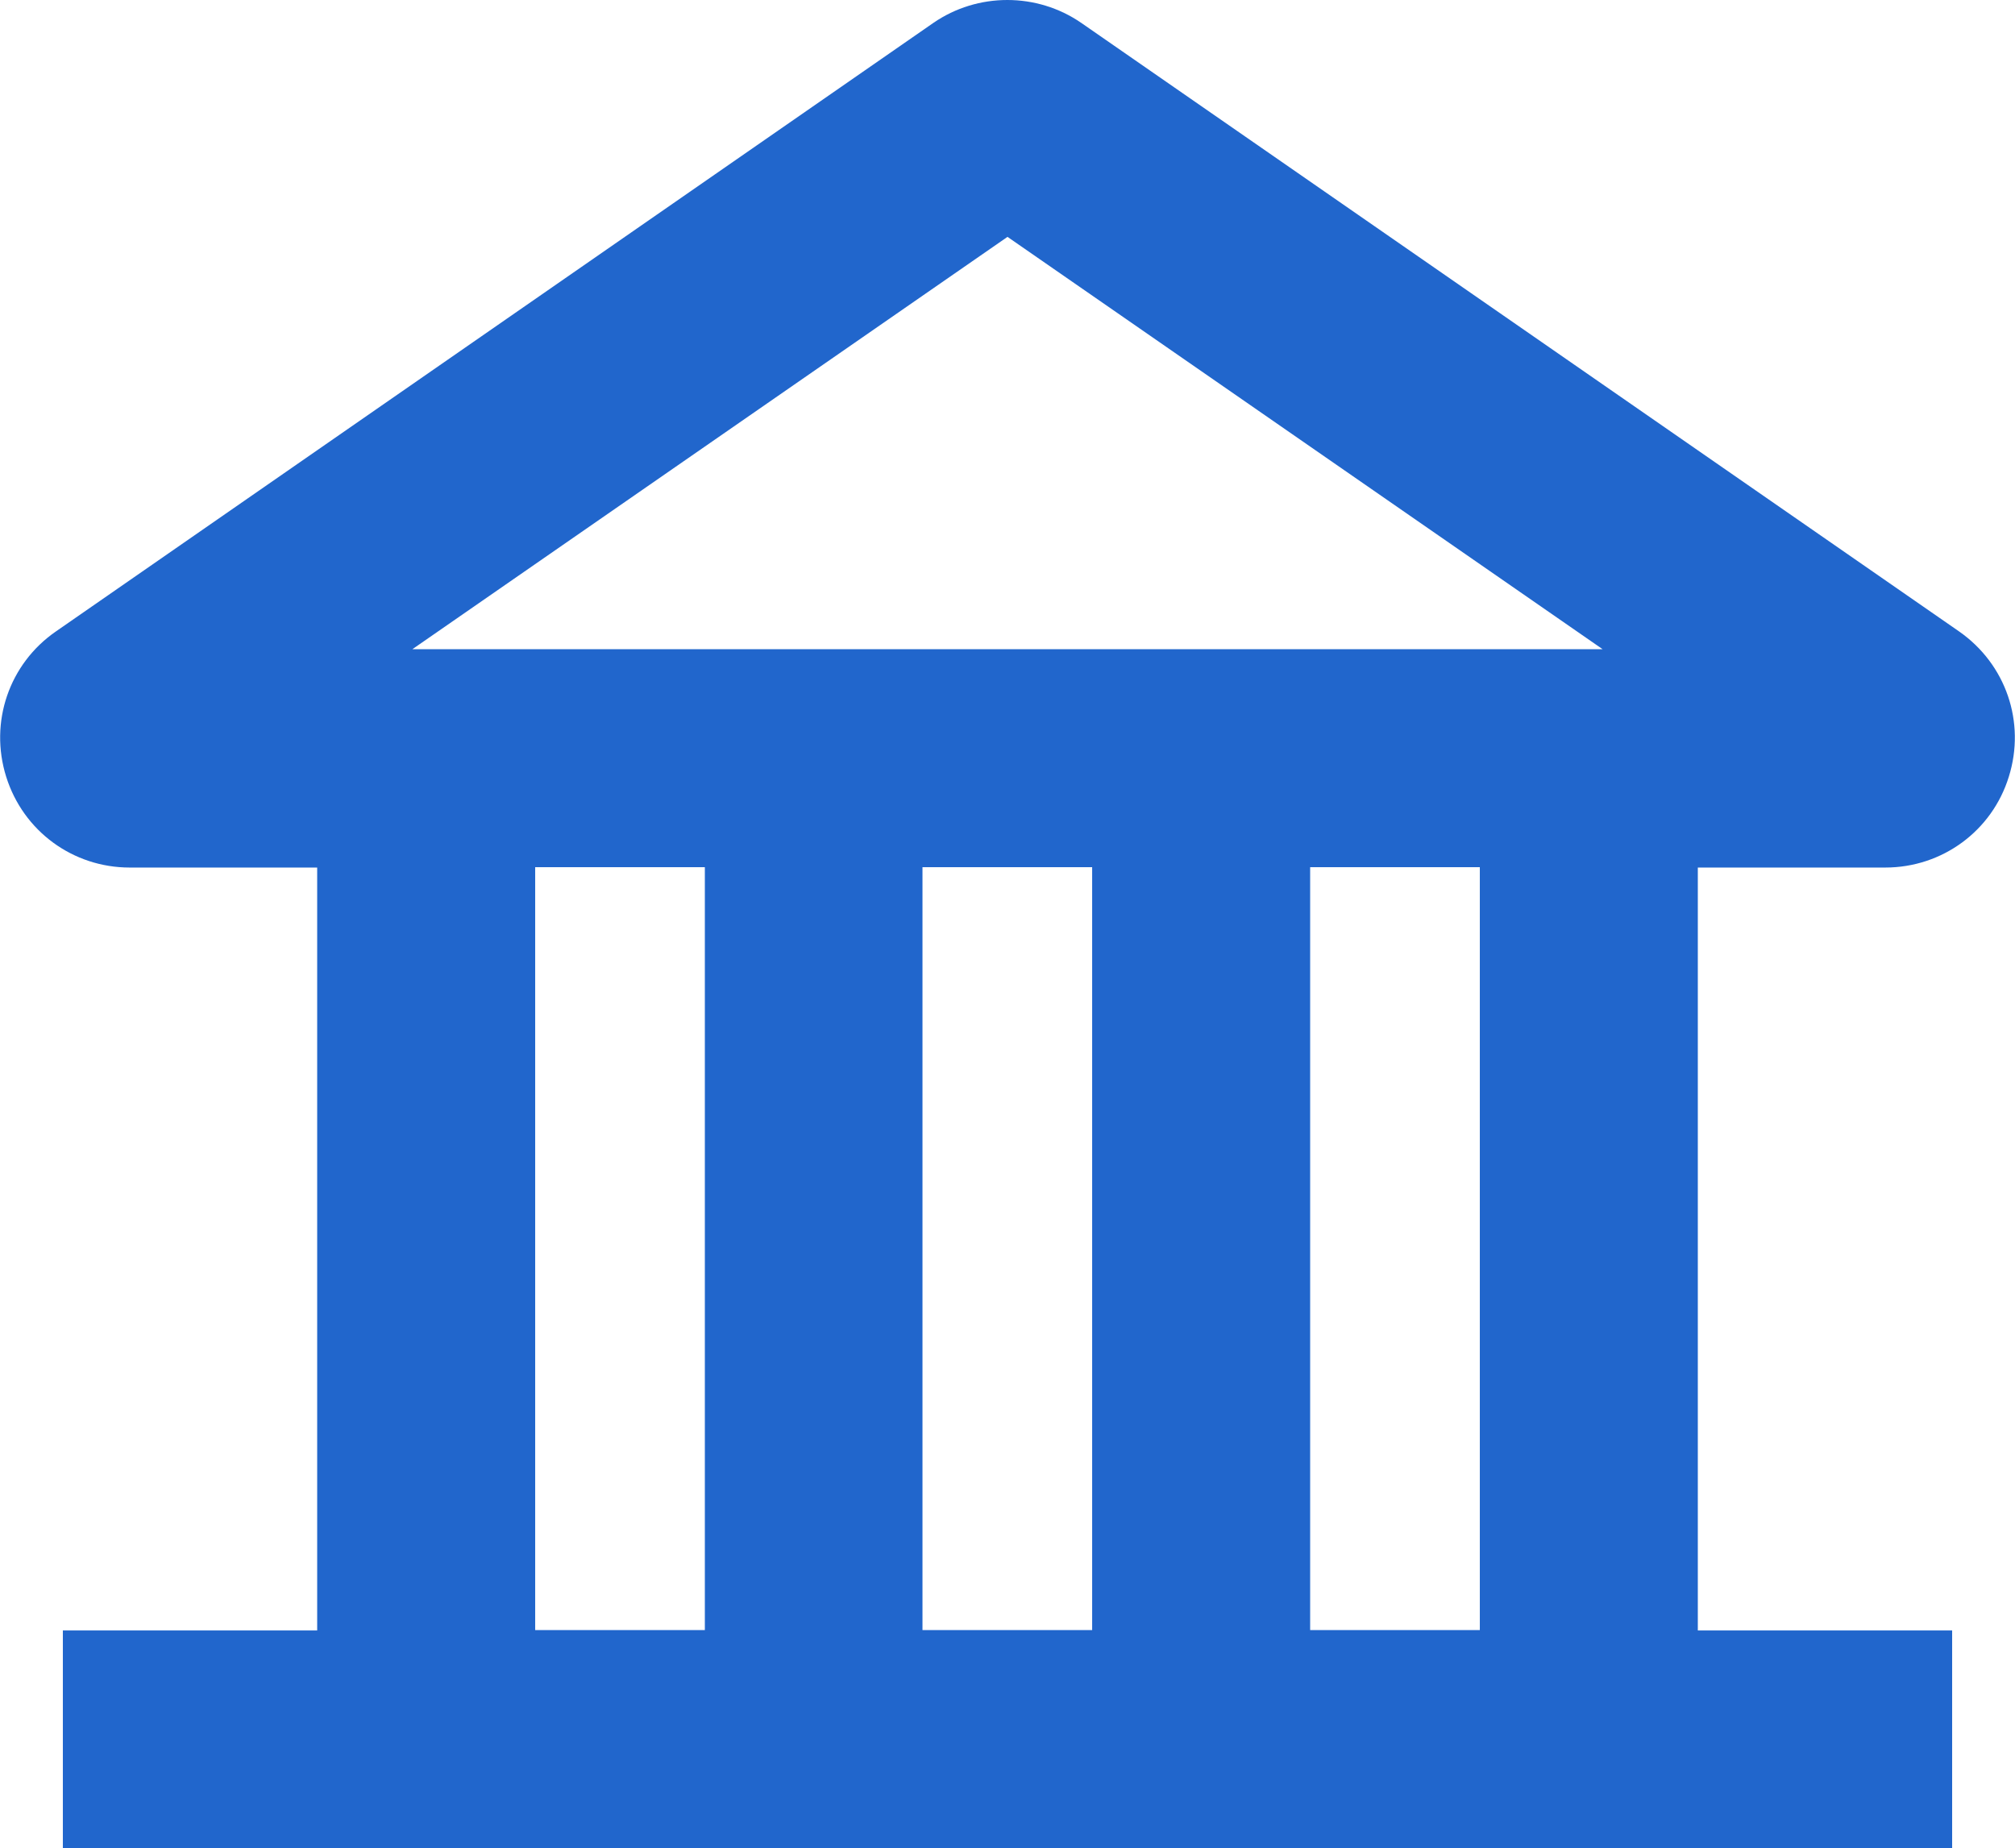 <?xml version="1.0" encoding="UTF-8"?><svg id="Layer_2" xmlns="http://www.w3.org/2000/svg" viewBox="0 0 55.46 50.87"><defs><style>.cls-1{fill:#2166cc;stroke-width:0px;}</style></defs><g id="Layer_1-2"><path class="cls-1" d="m53.92,17.38L29.76.63c-1.22-.84-2.85-.84-4.07,0L1.54,17.38c-1.29.89-1.84,2.5-1.37,4,.47,1.5,1.84,2.5,3.4,2.5h5.16v21H1.73v6h52v-6h-7v-21h5.16c1.57,0,2.94-1.01,3.4-2.5.47-1.5-.08-3.1-1.37-4ZM27.73,6.52l16.38,11.35H11.35L27.73,6.52Zm2.33,17.35v21h-4.67v-21h4.67Zm-15.33,0h4.67v21h-4.67v-21Zm26,21h-4.67v-21h4.67v21Z"/></g></svg>